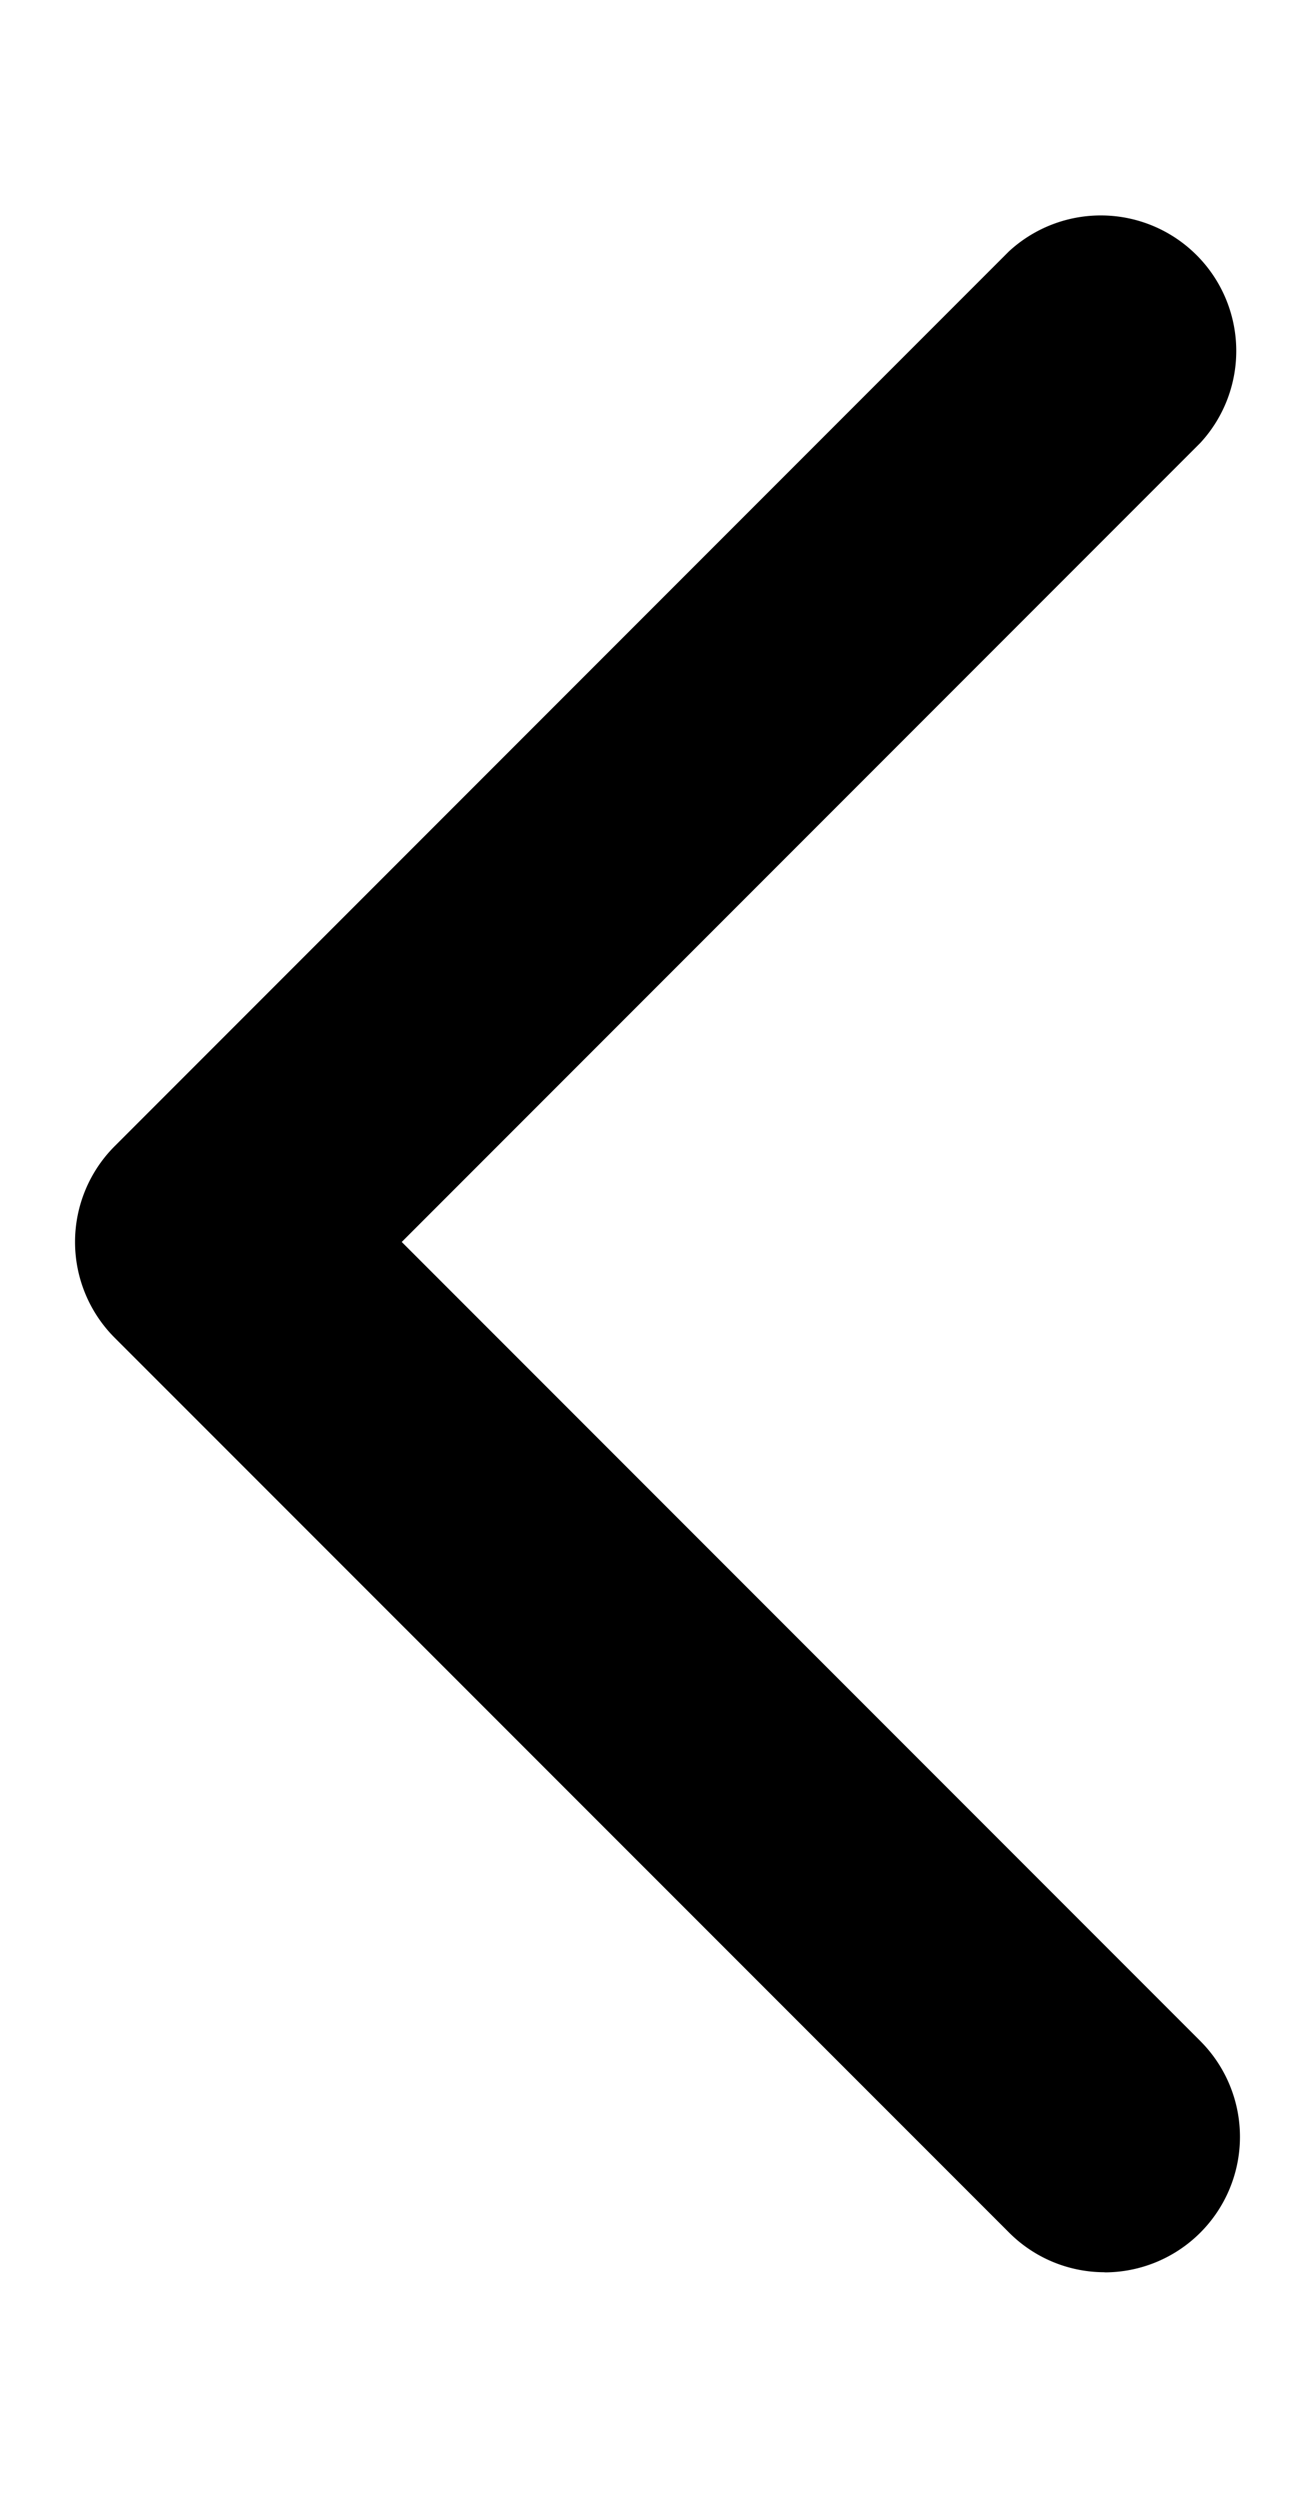 <svg xmlns="http://www.w3.org/2000/svg" class="cf-icon-svg" viewBox="0 0 10 19"><path d="M8.4 17.269a1.026 1.026 0 0 1-.727-.302l-6.801-6.8a1.03 1.03 0 0 1 0-1.456l6.8-6.8a1.03 1.03 0 0 1 1.456 1.455L3.055 9.439l6.073 6.073A1.03 1.03 0 0 1 8.4 17.27z"/></svg>